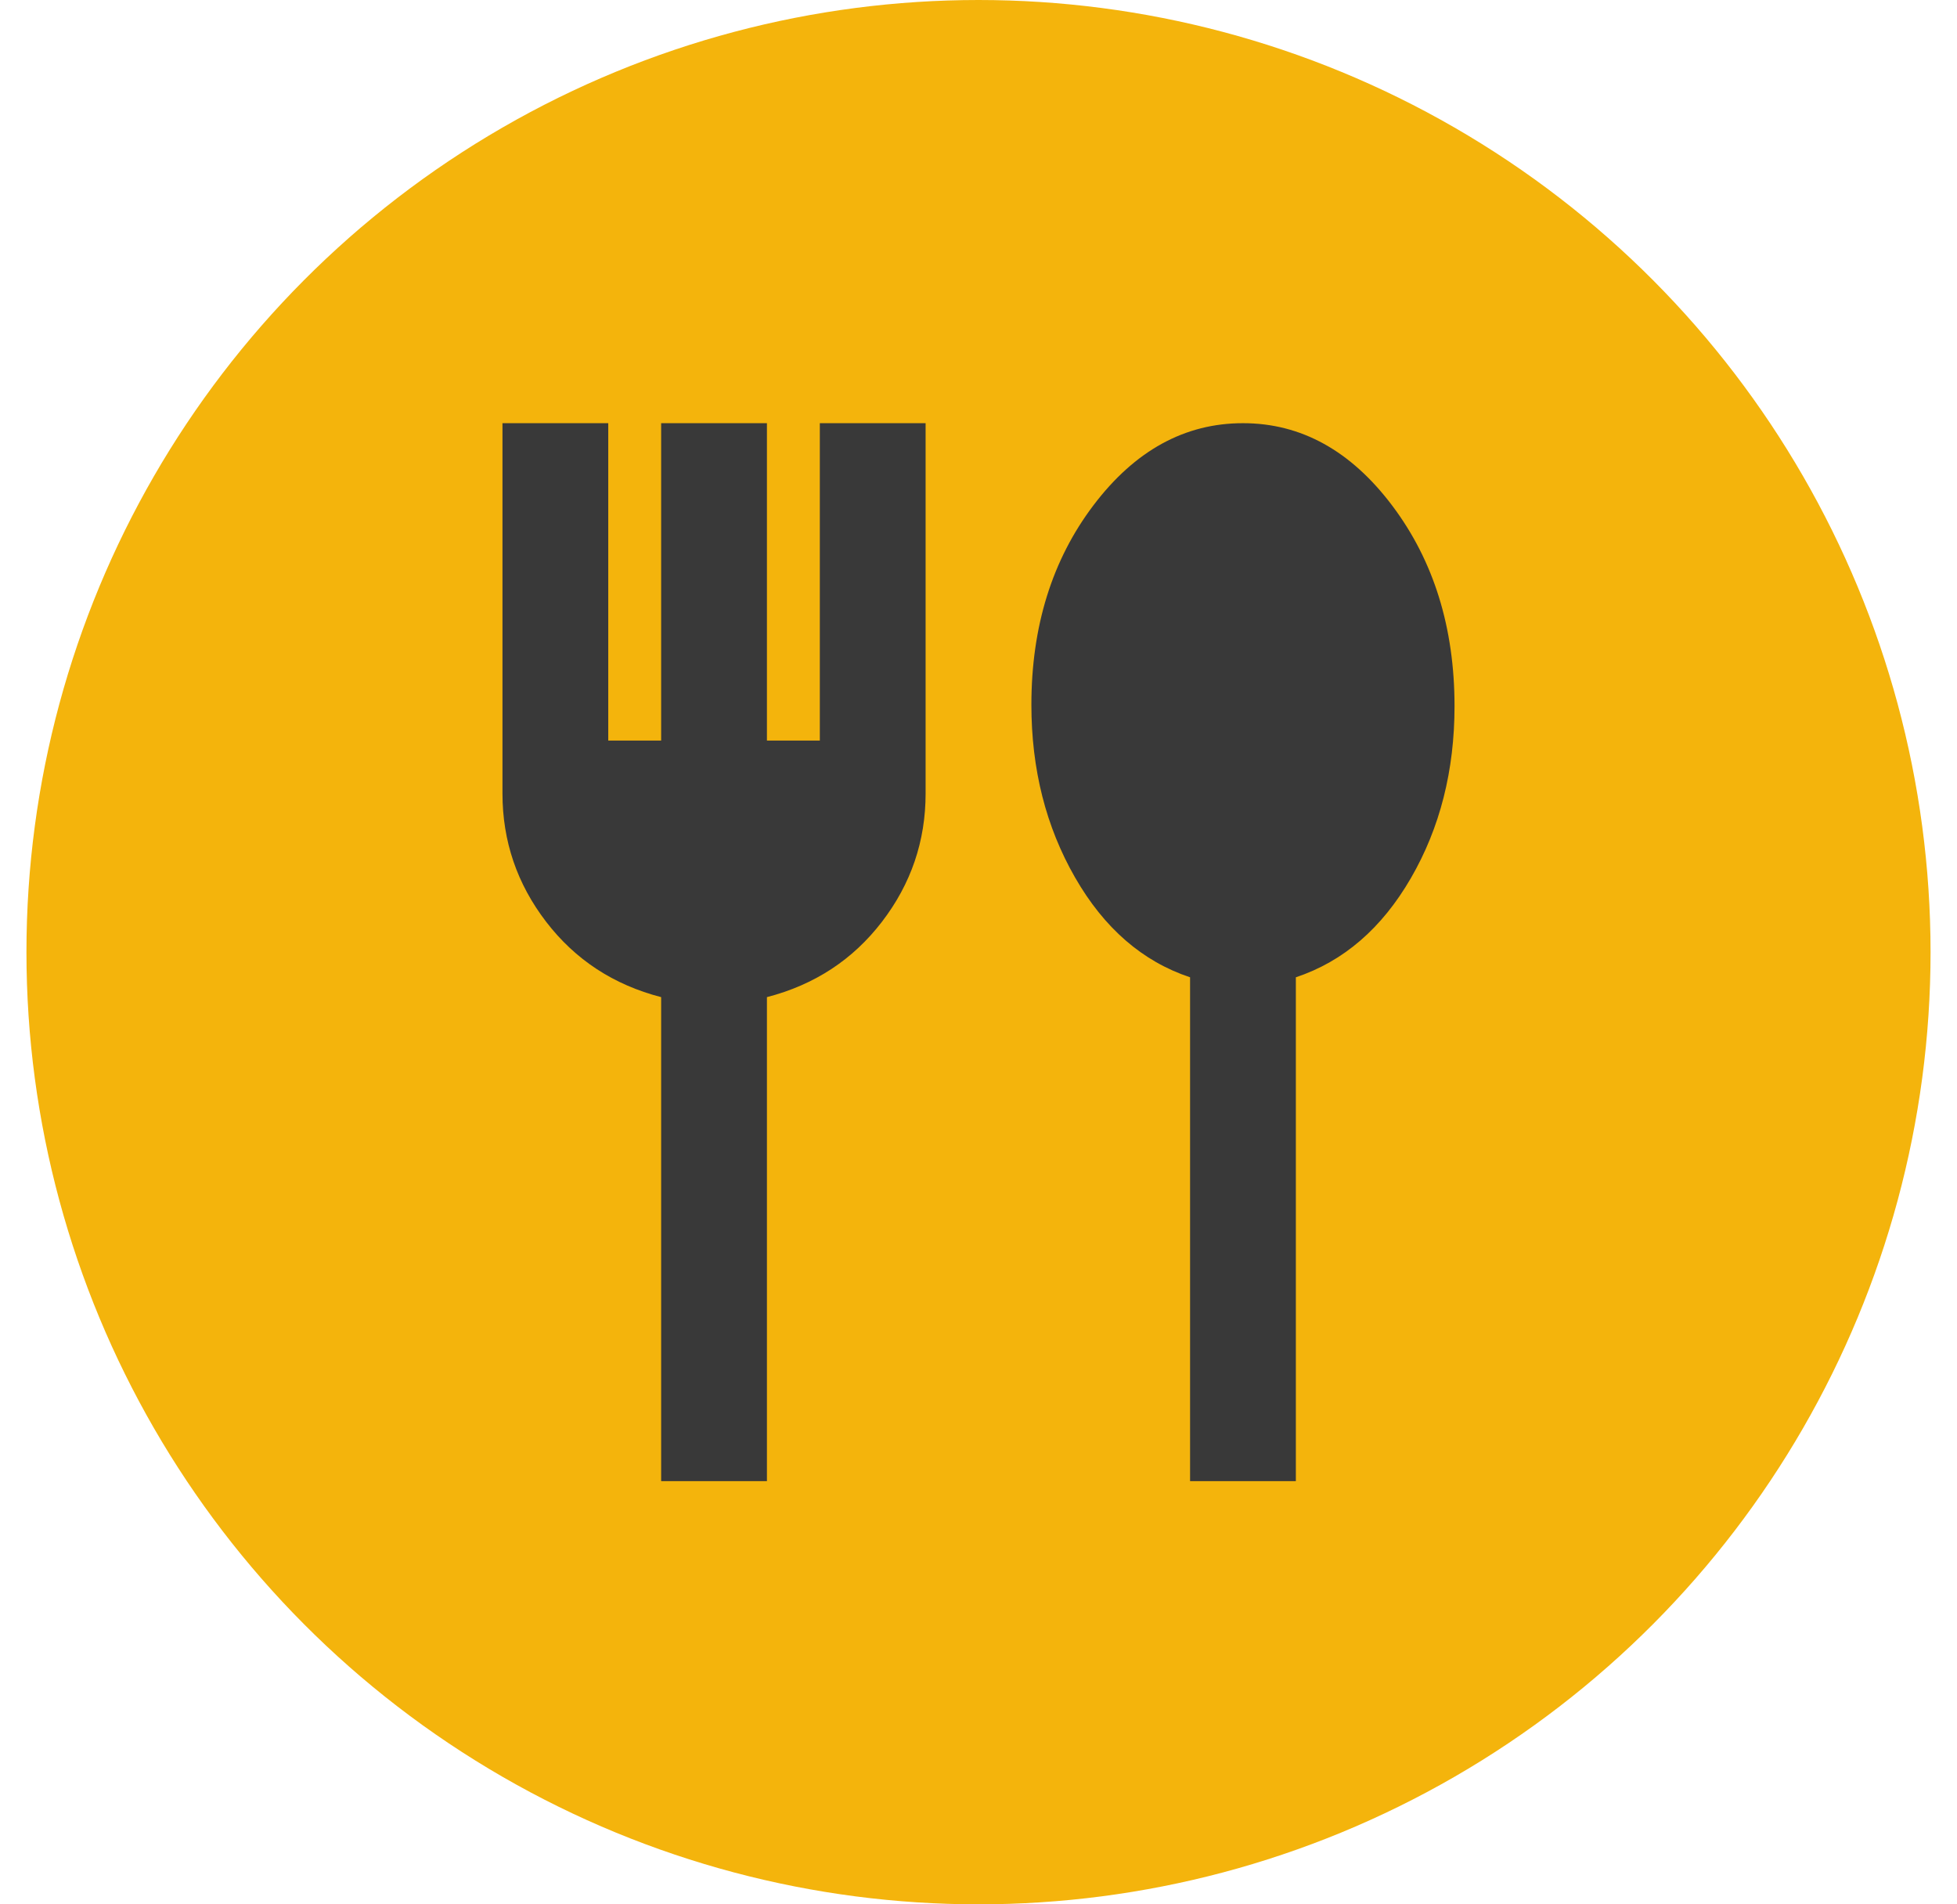 <svg width="37" height="36" viewBox="0 0 37 36" fill="none" xmlns="http://www.w3.org/2000/svg">
<circle cx="18.5" cy="18" r="18" fill="#F4B40C"/>
<path d="M12.5 28V18.85C11.6 18.617 10.875 18.142 10.325 17.425C9.775 16.708 9.5 15.9 9.5 15V8H11.5V14H12.5V8H14.5V14H15.5V8H17.5V15C17.5 15.9 17.225 16.708 16.675 17.425C16.125 18.142 15.4 18.617 14.5 18.85V28H12.5ZM22.5 28V18.475C21.6 18.175 20.875 17.546 20.325 16.587C19.775 15.629 19.5 14.542 19.5 13.325C19.5 11.842 19.892 10.583 20.675 9.55C21.458 8.517 22.4 8 23.5 8C24.6 8 25.542 8.521 26.325 9.562C27.108 10.604 27.5 11.867 27.5 13.35C27.5 14.567 27.225 15.65 26.675 16.6C26.125 17.55 25.4 18.175 24.5 18.475V28H22.5Z" fill="#393939"/>
</svg>
